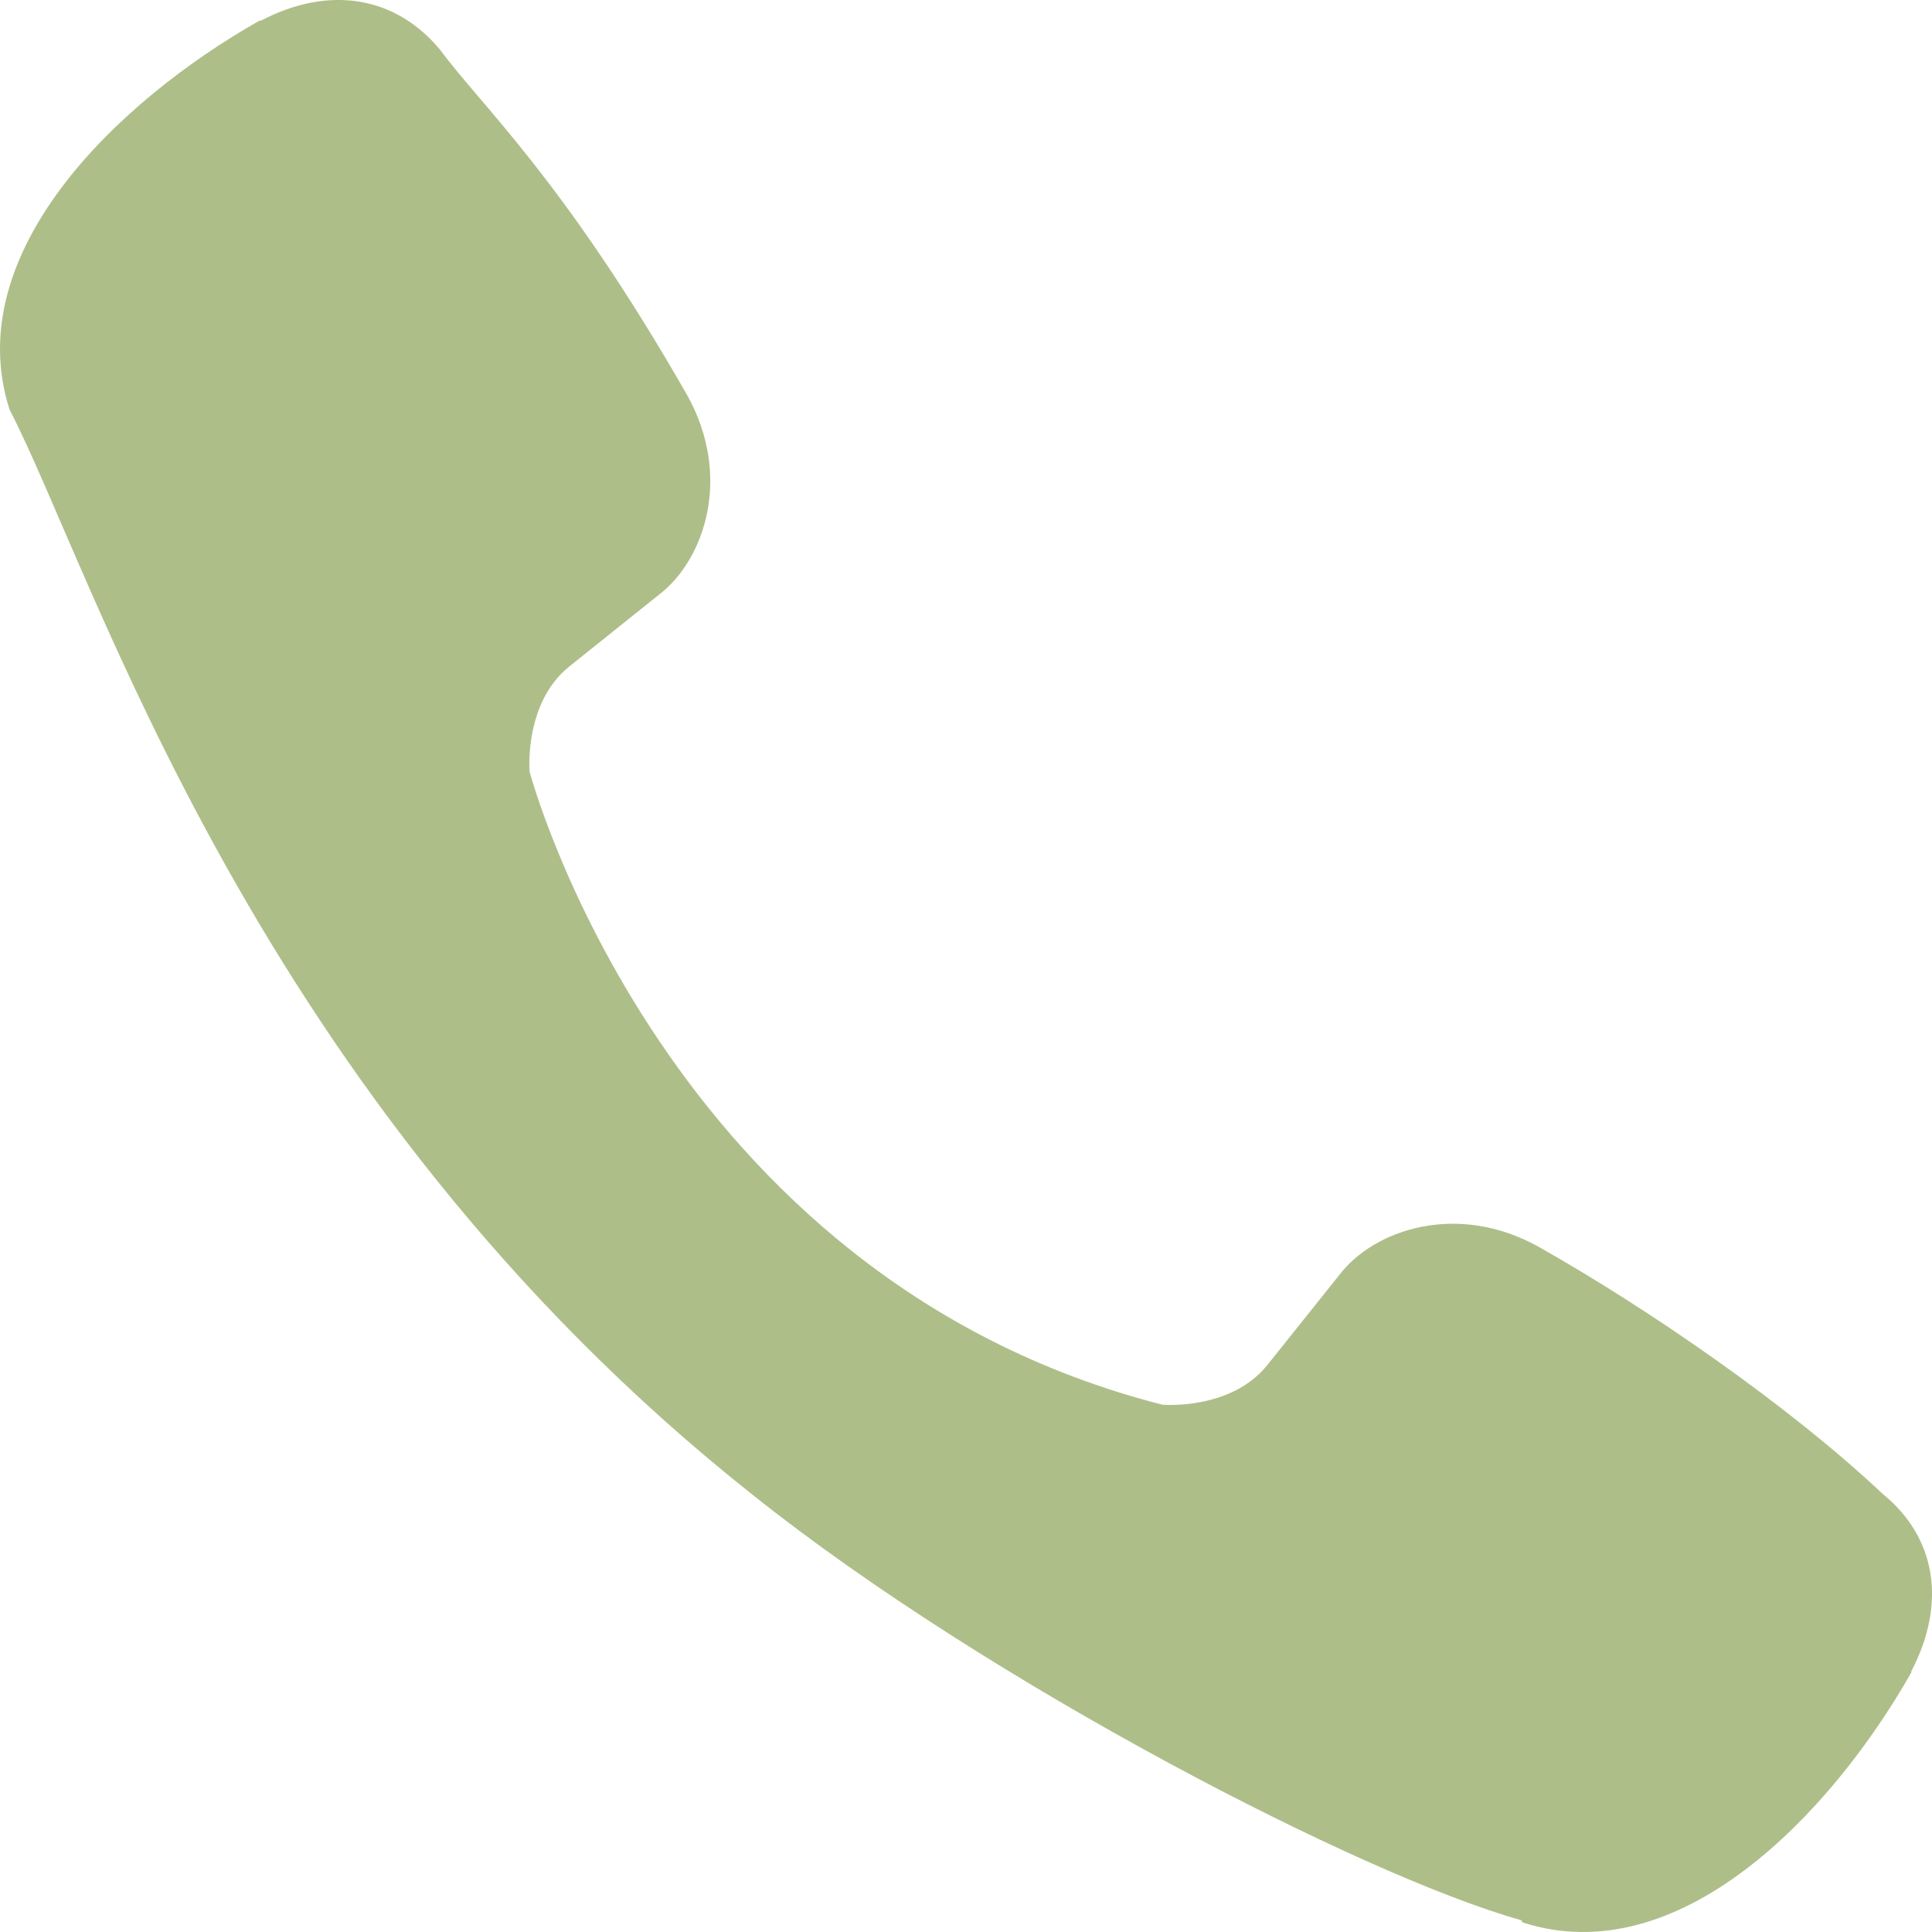 <svg width="16" height="16" viewBox="0 0 16 16" fill="none" xmlns="http://www.w3.org/2000/svg">
<path d="M12.745 10.327C12.068 9.948 11.378 10.184 11.093 10.557L10.496 11.304C10.193 11.683 9.626 11.633 9.626 11.633C5.492 10.575 4.386 6.391 4.386 6.391C4.386 6.391 4.336 5.824 4.714 5.52L5.46 4.923C5.833 4.637 6.069 3.947 5.689 3.269C4.674 1.495 3.993 0.883 3.646 0.414C3.281 -0.028 2.732 -0.128 2.161 0.171H2.149C0.963 0.842 -0.336 2.099 0.079 3.392C0.788 4.756 2.091 9.104 6.245 12.389C8.197 13.943 11.286 15.535 12.597 15.902L12.61 15.921C13.902 16.337 15.158 15.032 15.829 13.85V13.84C16.127 13.269 16.028 12.727 15.593 12.373C14.822 11.646 13.659 10.843 12.745 10.327Z" fill="#AEBE89"/>
</svg>
